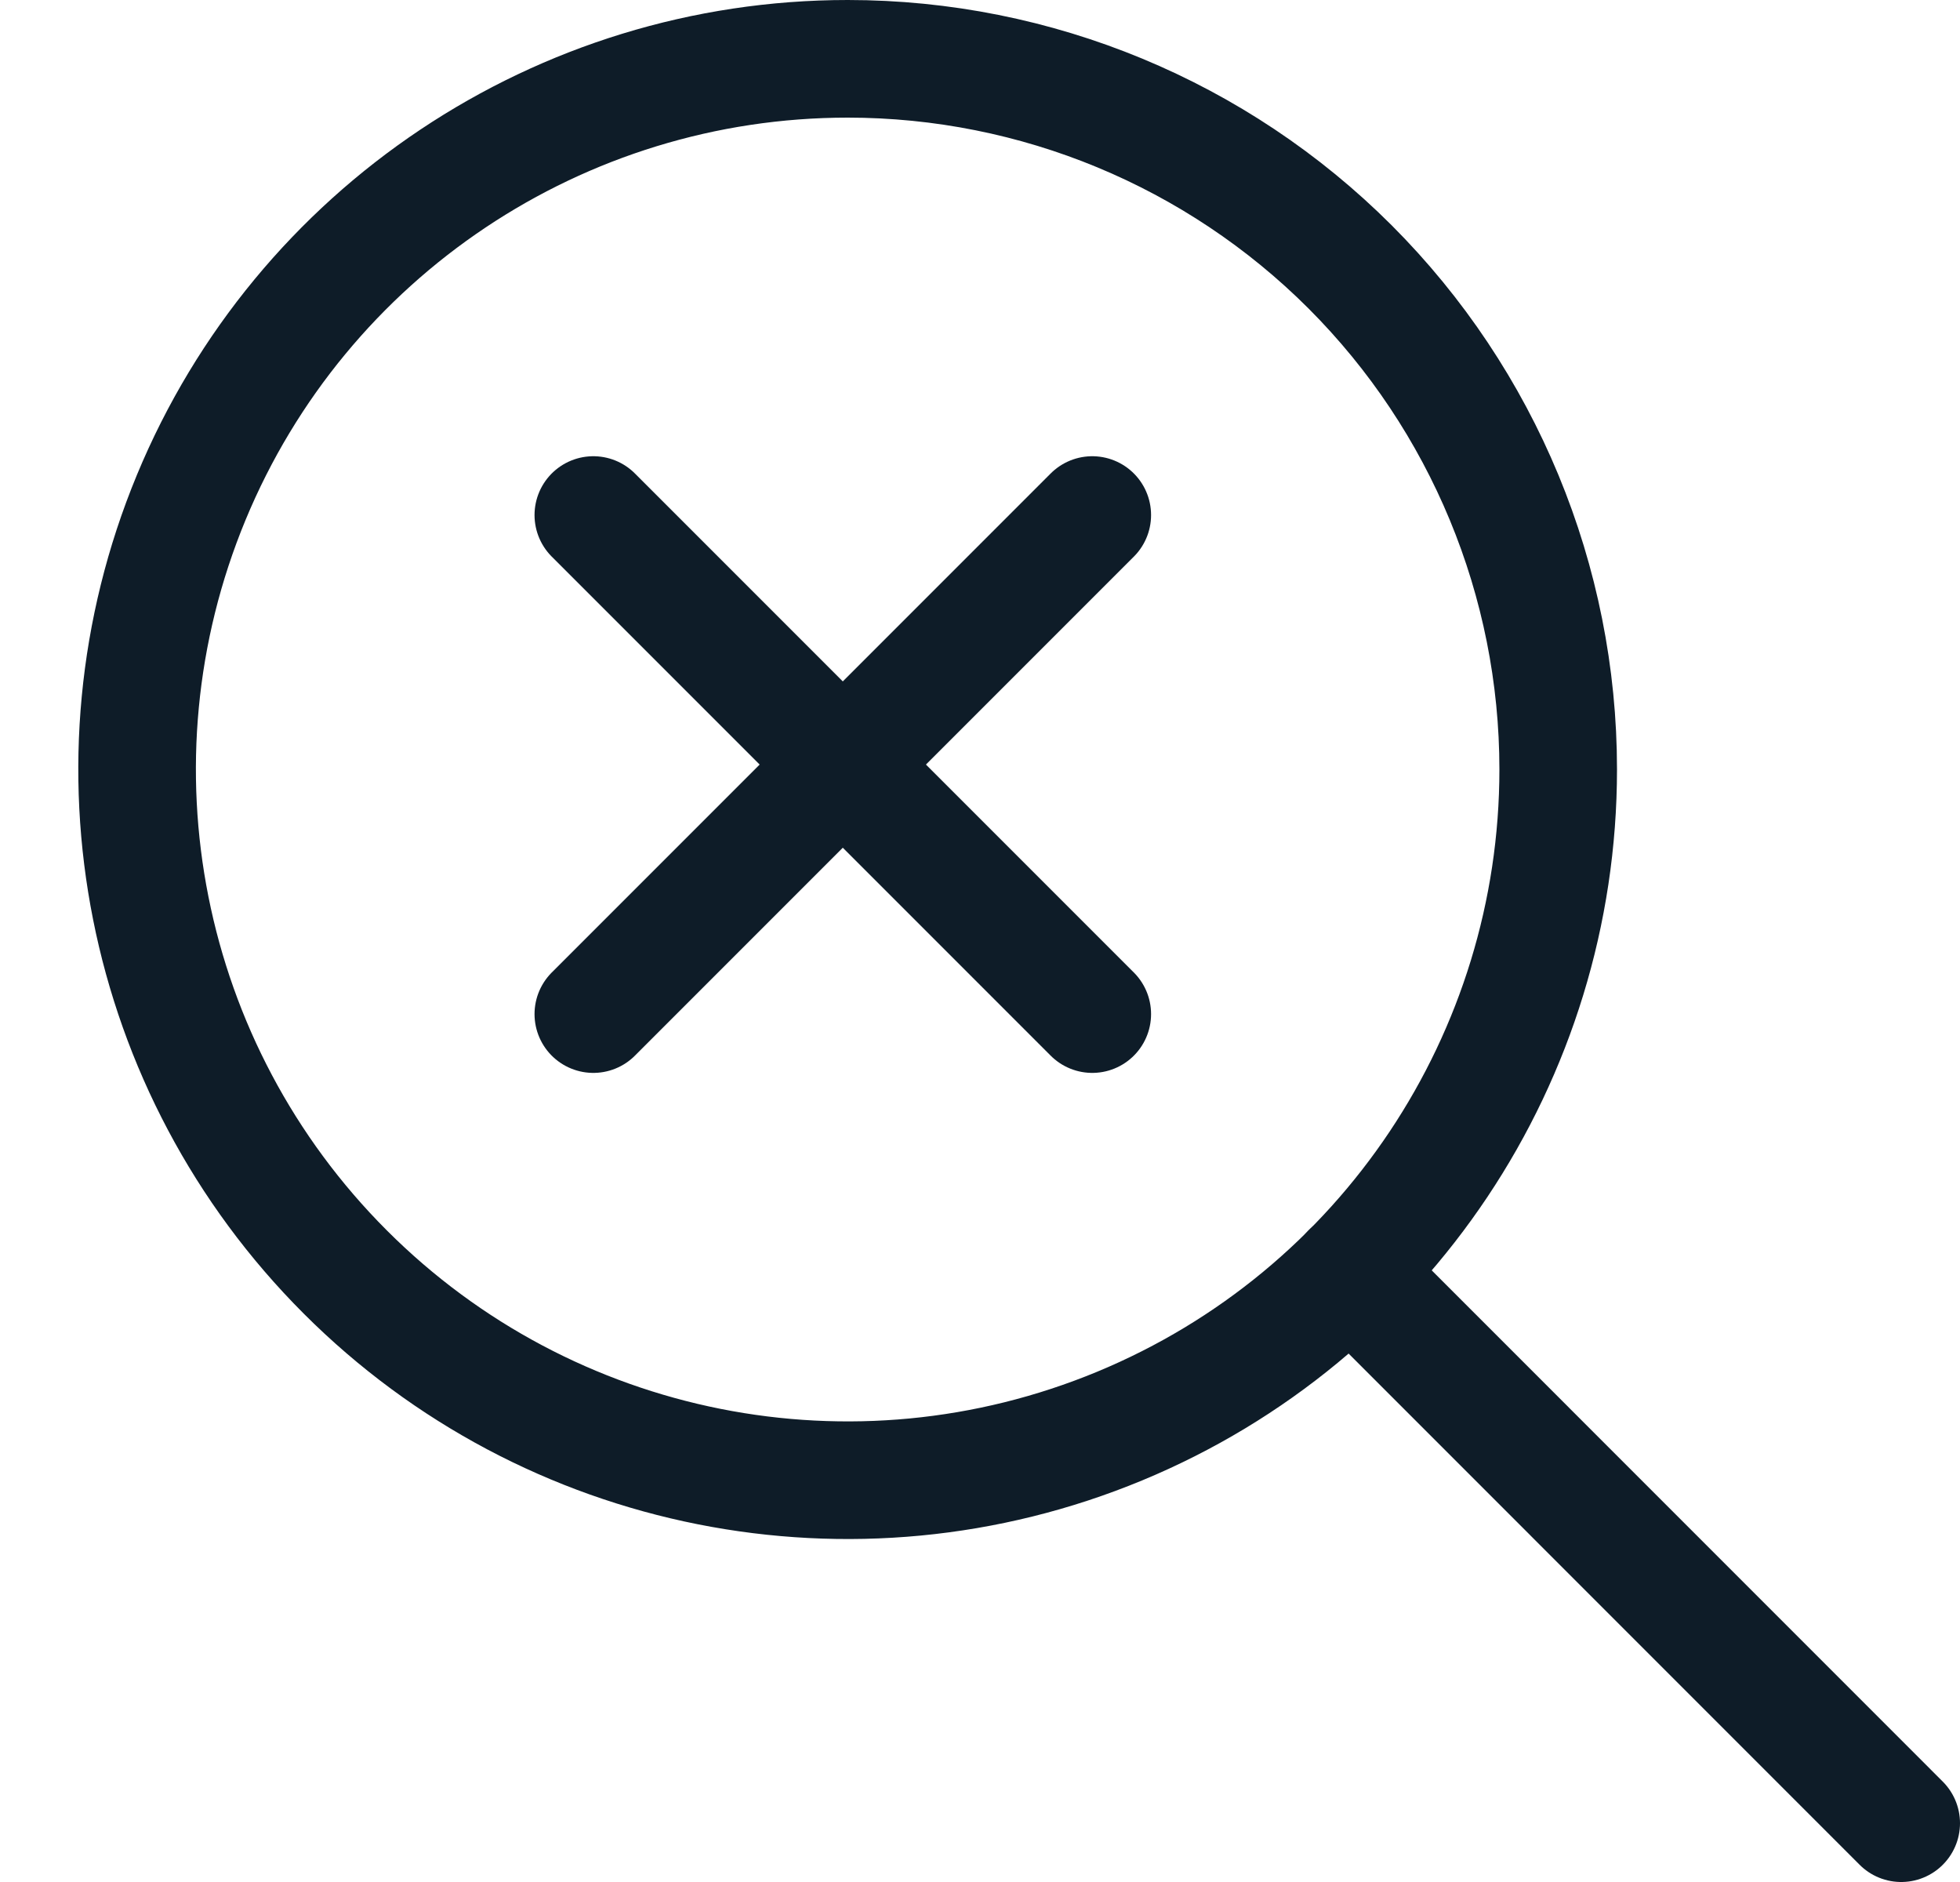 <svg width="25" height="24" viewBox="0 0 25 24" fill="none" xmlns="http://www.w3.org/2000/svg">
<path fill-rule="evenodd" clip-rule="evenodd" d="M19.875 9.812C19.875 13.478 17.668 16.783 14.281 18.186C10.894 19.589 6.996 18.814 4.404 16.221C1.811 13.629 1.036 9.731 2.439 6.344C3.842 2.958 7.147 0.75 10.813 0.75C13.216 0.75 15.521 1.705 17.221 3.404C18.92 5.104 19.875 7.409 19.875 9.812Z" stroke="#0E1C28" stroke-width="1.5" stroke-linecap="round" stroke-linejoin="round"/>
<path d="M7.568 6.568L13.932 12.932" stroke="#0E1C28" stroke-width="1.5" stroke-linecap="round" stroke-linejoin="round"/>
<path d="M7.568 12.932L13.932 6.568" stroke="#0E1C28" stroke-width="1.5" stroke-linecap="round" stroke-linejoin="round"/>
<path d="M17.221 16.22L24.25 23.25" stroke="#0E1C28" stroke-width="1.5" stroke-linecap="round" stroke-linejoin="round"/>
</svg>
